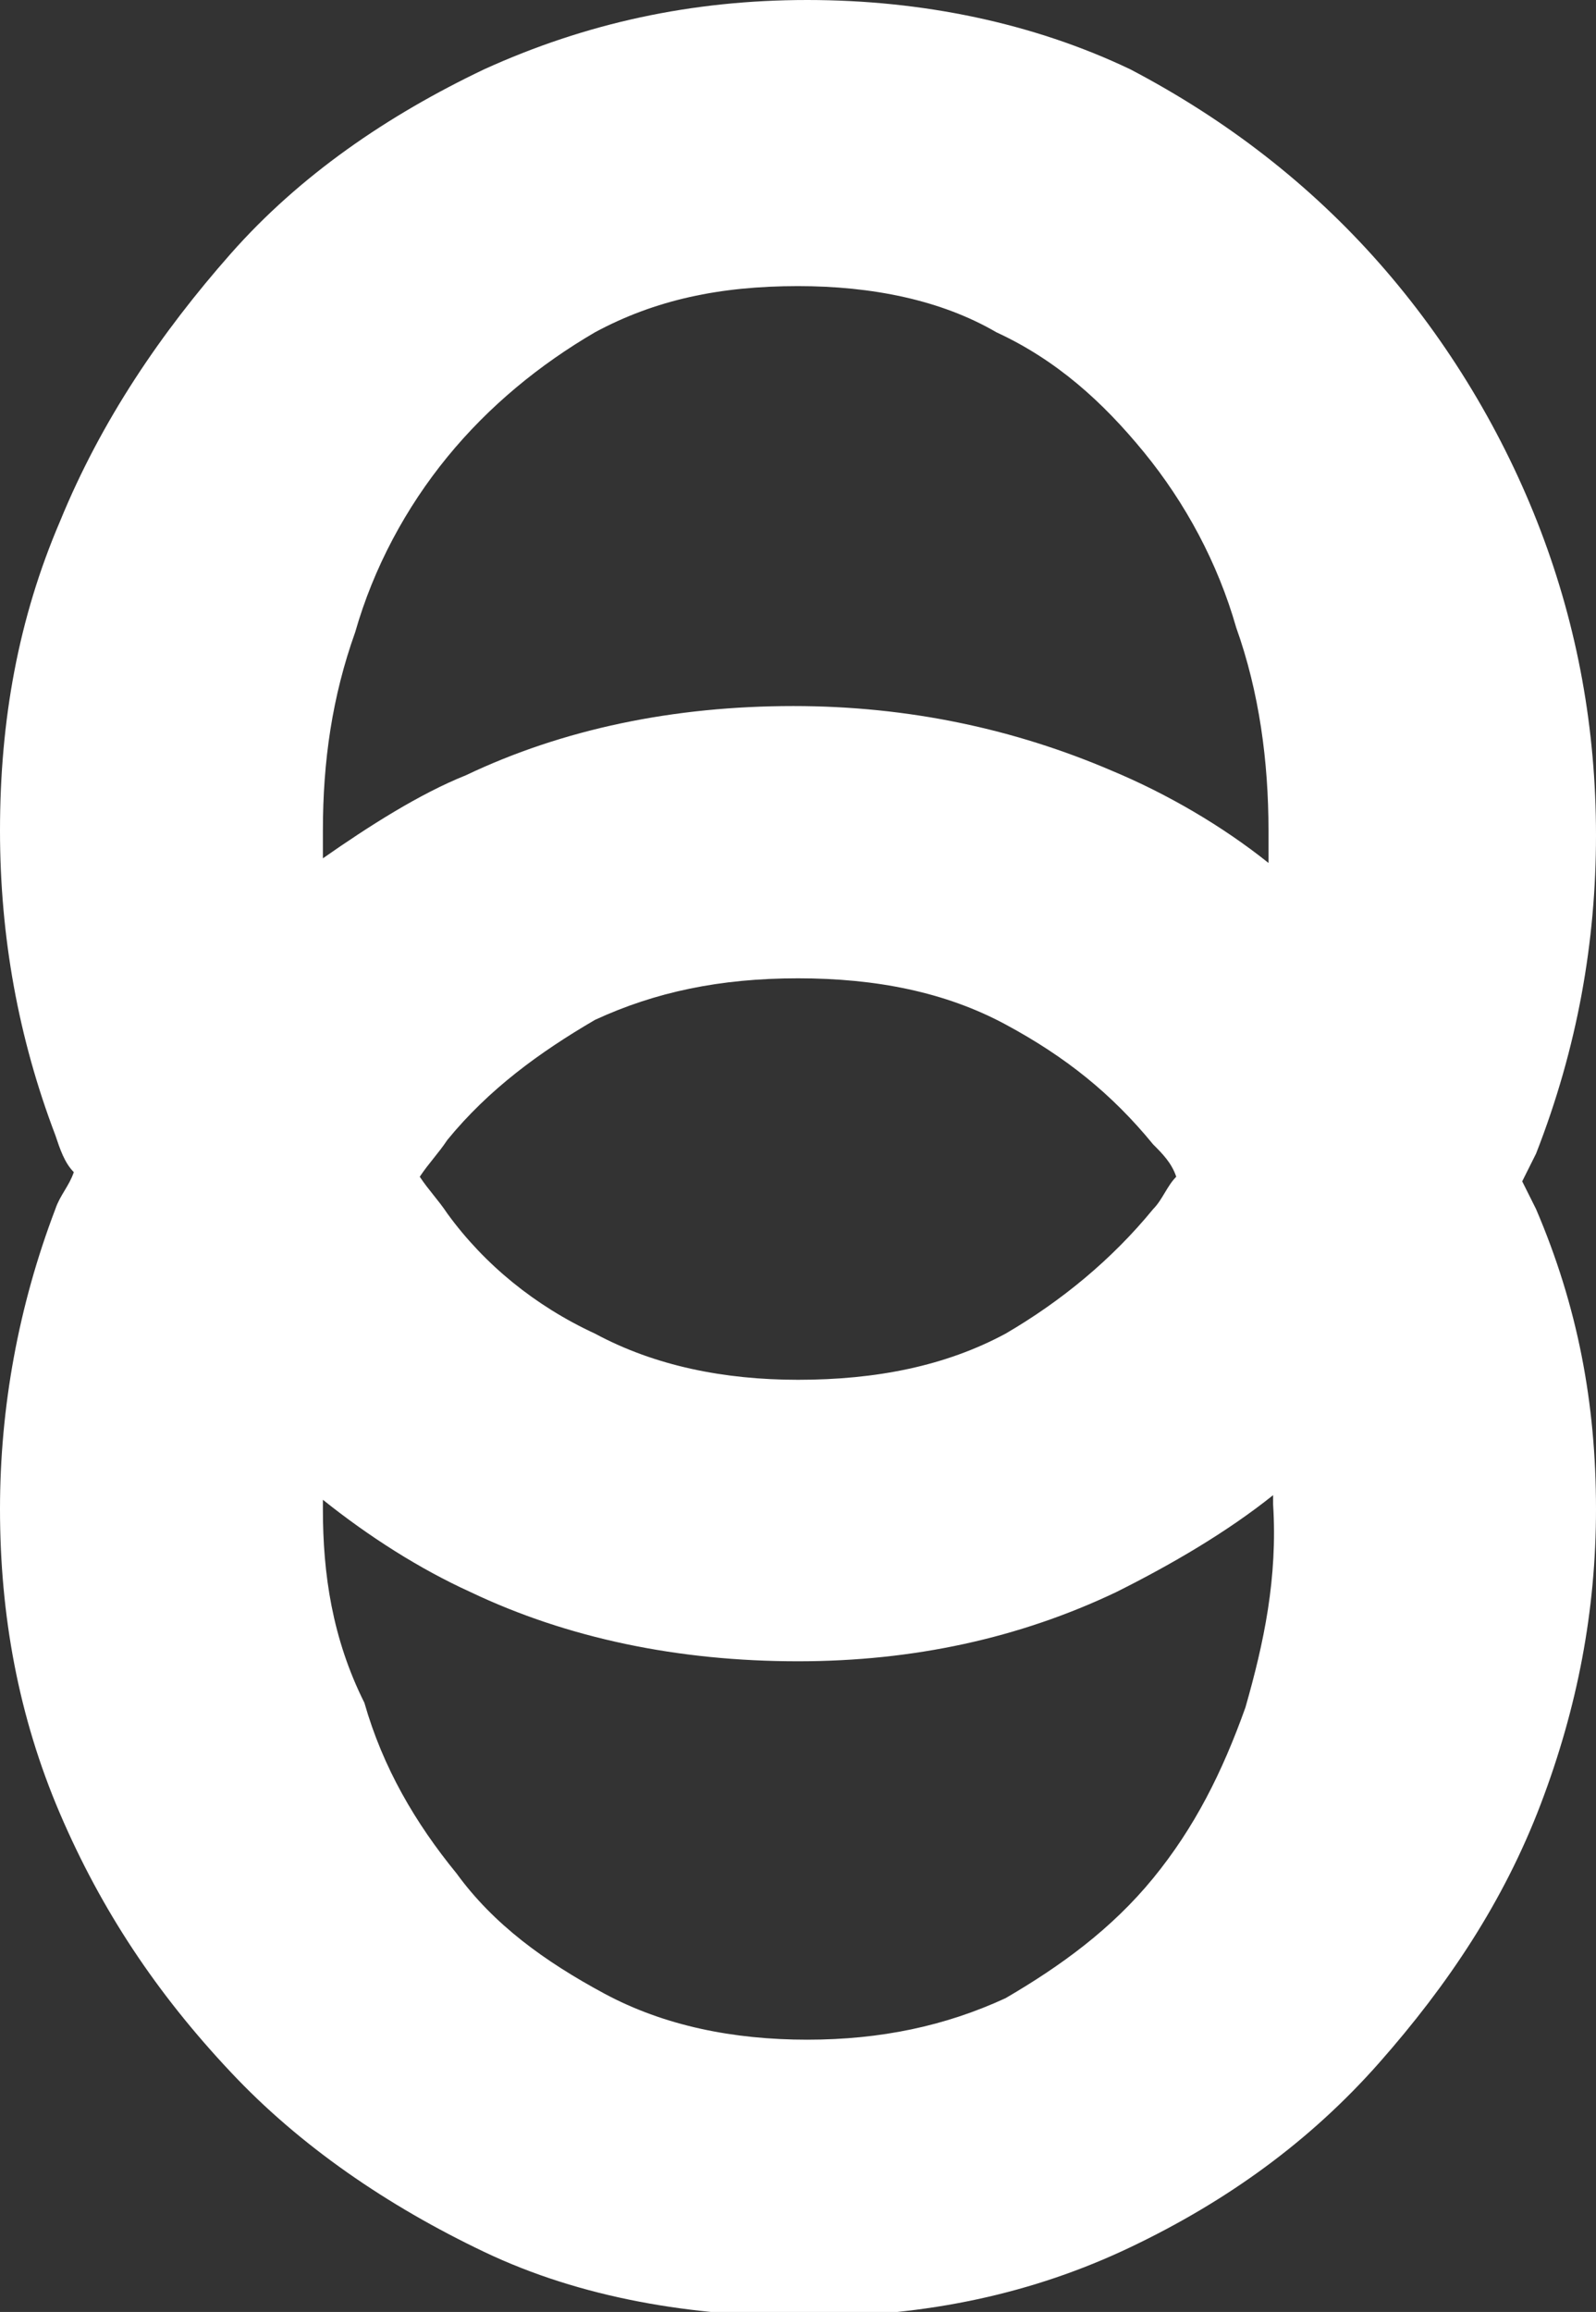 <?xml version="1.0" encoding="utf-8"?>
<!-- Generator: Adobe Illustrator 26.0.1, SVG Export Plug-In . SVG Version: 6.00 Build 0)  -->
<svg version="1.1" id="Mode_Isolation" xmlns="http://www.w3.org/2000/svg" xmlns:xlink="http://www.w3.org/1999/xlink" x="0px"
	 y="0px" viewBox="0 0 34.6 50.1" style="enable-background:new 0 0 34.6 50.1;" xml:space="preserve">
<rect x="0" y="0" width="34.6" height="50.1" fill="#333333" stroke="none"/>
<style type="text/css">
	.st0{fill:#FFFFFF;}
</style>
<path class="st0" d="M34.6,18.1c0-2.3-0.4-4.5-1.2-6.6s-2-4.1-3.5-5.8s-3.3-3.1-5.4-4.2c-2.1-1-4.5-1.5-7-1.5s-4.8,0.5-7,1.5
	c-2.1,1-4,2.3-5.5,4s-2.8,3.6-3.7,5.8C0.4,13.4,0,15.6,0,18c0,2.3,0.4,4.5,1.2,6.6c0.1,0.3,0.2,0.6,0.4,0.8
	c-0.1,0.3-0.3,0.5-0.4,0.8C0.4,28.3,0,30.5,0,32.7c0,2.3,0.4,4.5,1.3,6.6s2.1,3.9,3.7,5.6c1.5,1.6,3.4,2.9,5.5,3.9s4.5,1.4,7,1.4
	c2.6,0,4.9-0.5,7-1.5s3.9-2.3,5.4-4s2.7-3.5,3.5-5.6c0.8-2.1,1.2-4.2,1.2-6.4c0-2.3-0.4-4.4-1.3-6.5c-0.1-0.2-0.2-0.4-0.3-0.6
	c0.1-0.2,0.2-0.4,0.3-0.6C34.2,22.7,34.6,20.4,34.6,18.1z M7.7,13.7c0.4-1.4,1.1-2.7,2-3.8s2-2,3.2-2.7c1.3-0.7,2.7-1,4.4-1
	c1.6,0,3.1,0.3,4.3,1c1.3,0.6,2.3,1.5,3.2,2.6c0.9,1.1,1.6,2.4,2,3.8c0.5,1.4,0.7,2.9,0.7,4.4c0,0.2,0,0.4,0,0.7
	c-1-0.8-2.2-1.5-3.4-2c-2.1-0.9-4.4-1.4-6.9-1.4c-2.6,0-5,0.5-7.1,1.5c-1,0.4-2.1,1.1-3.1,1.8c0-0.2,0-0.4,0-0.6
	C7,16.5,7.2,15.1,7.7,13.7z M25.5,25.5c-0.2,0.2-0.3,0.5-0.5,0.7c-0.9,1.1-2,2-3.2,2.7c-1.3,0.7-2.8,1-4.5,1c-1.6,0-3.1-0.3-4.4-1
	c-1.3-0.6-2.4-1.5-3.2-2.6c-0.2-0.3-0.4-0.5-0.6-0.8c0.2-0.3,0.4-0.5,0.6-0.8c0.9-1.1,2-1.9,3.2-2.6c1.3-0.6,2.7-0.9,4.4-0.9
	s3.2,0.3,4.5,1s2.3,1.5,3.2,2.6C25.2,25,25.4,25.2,25.5,25.5z M27,37c-0.5,1.4-1.1,2.6-2,3.7c-0.9,1.1-2,1.9-3.2,2.6
	c-1.3,0.6-2.7,0.9-4.3,0.9c-1.6,0-3.1-0.3-4.4-1s-2.4-1.5-3.2-2.6c-0.9-1.1-1.6-2.3-2-3.7C7.2,35.5,7,34.1,7,32.7c0-0.1,0-0.1,0-0.2
	c1,0.8,2.1,1.5,3.2,2c2.1,1,4.5,1.5,7.1,1.5c2.5,0,4.8-0.5,6.9-1.5c1.2-0.6,2.4-1.3,3.4-2.1c0,0.1,0,0.1,0,0.2
	C27.7,34.2,27.4,35.6,27,37z"/>
</svg>
